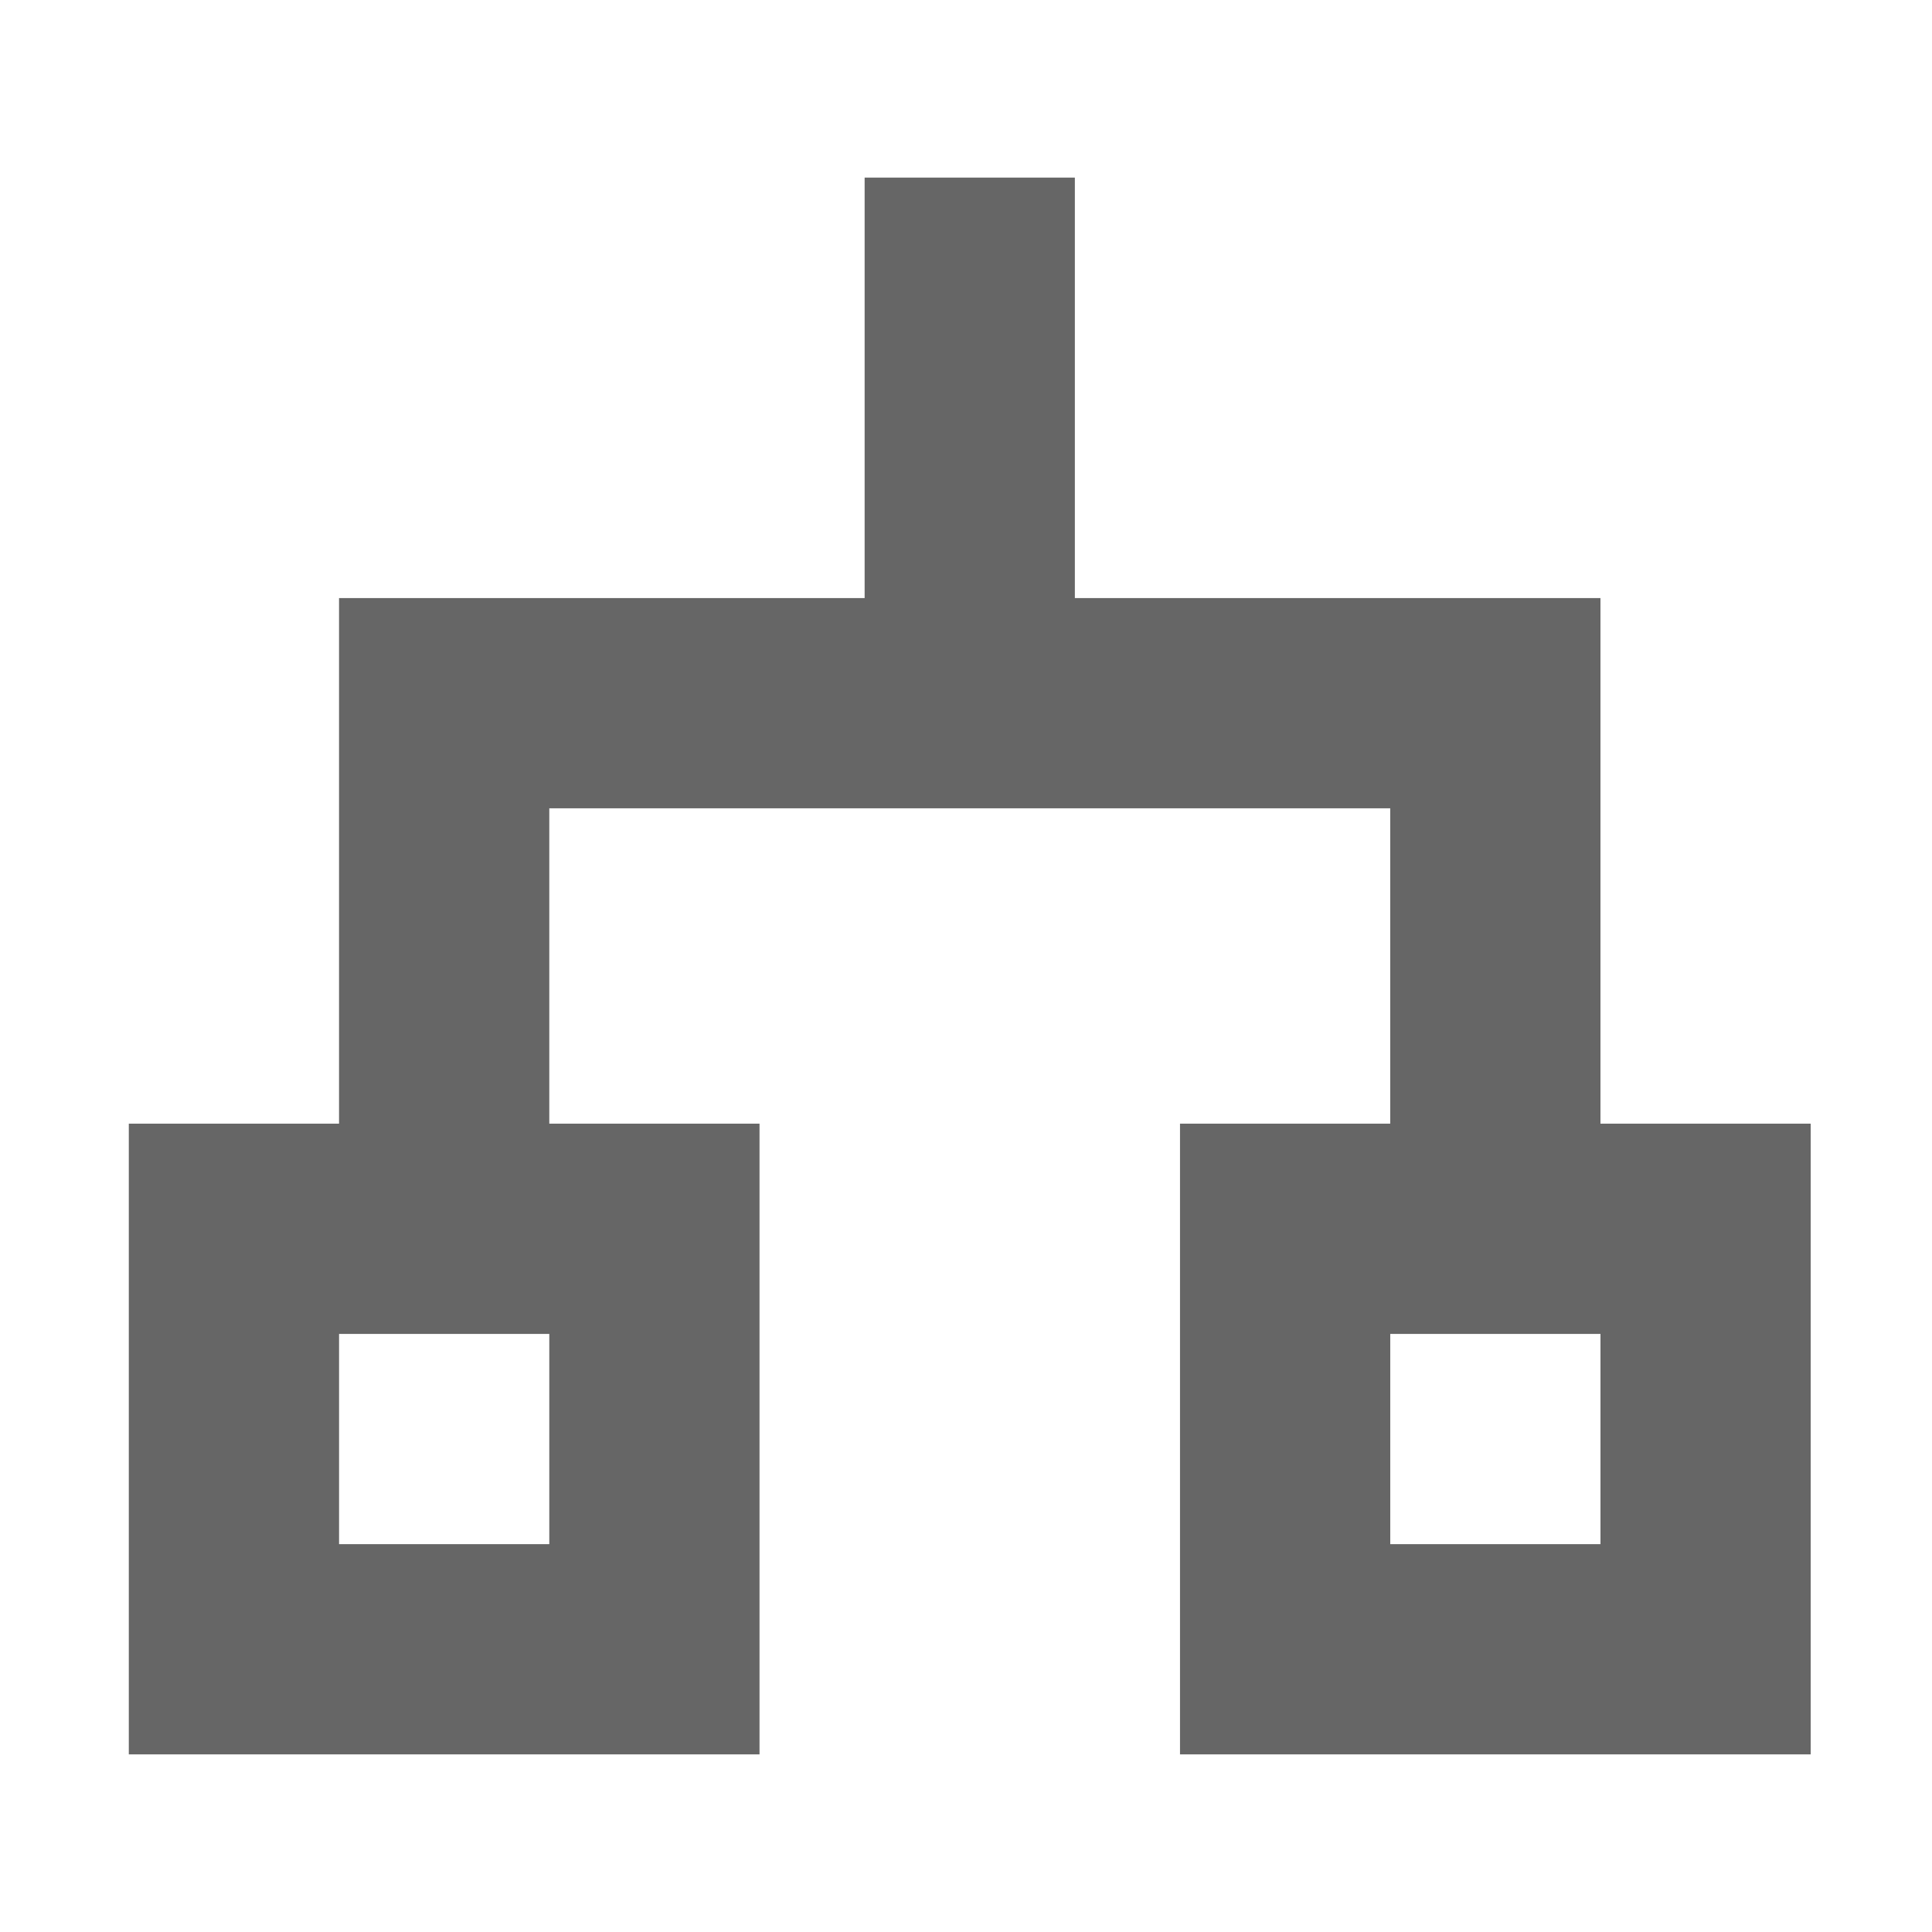 <?xml version="1.0" encoding="utf-8"?>
<!-- Generated by IcoMoon.io -->
<!DOCTYPE svg PUBLIC "-//W3C//DTD SVG 1.1//EN" "http://www.w3.org/Graphics/SVG/1.1/DTD/svg11.dtd">
<svg version="1.1" xmlns="http://www.w3.org/2000/svg" xmlns:xlink="http://www.w3.org/1999/xlink" width="64" height="64" viewBox="0 0 64 64">
<path fill="#666" d="M39.089 58.116v-20.893h6.964v-10.447h-27.857v10.447h6.964v20.893h-20.893v-20.893h6.964v-17.411h17.411v-13.929h6.964v13.929h17.411v17.411h6.964v20.893h-20.893zM11.232 51.152h6.964v-6.964h-6.964v6.964zM53.018 44.188h-6.964v6.964h6.964v-6.964z"></path>
</svg>
